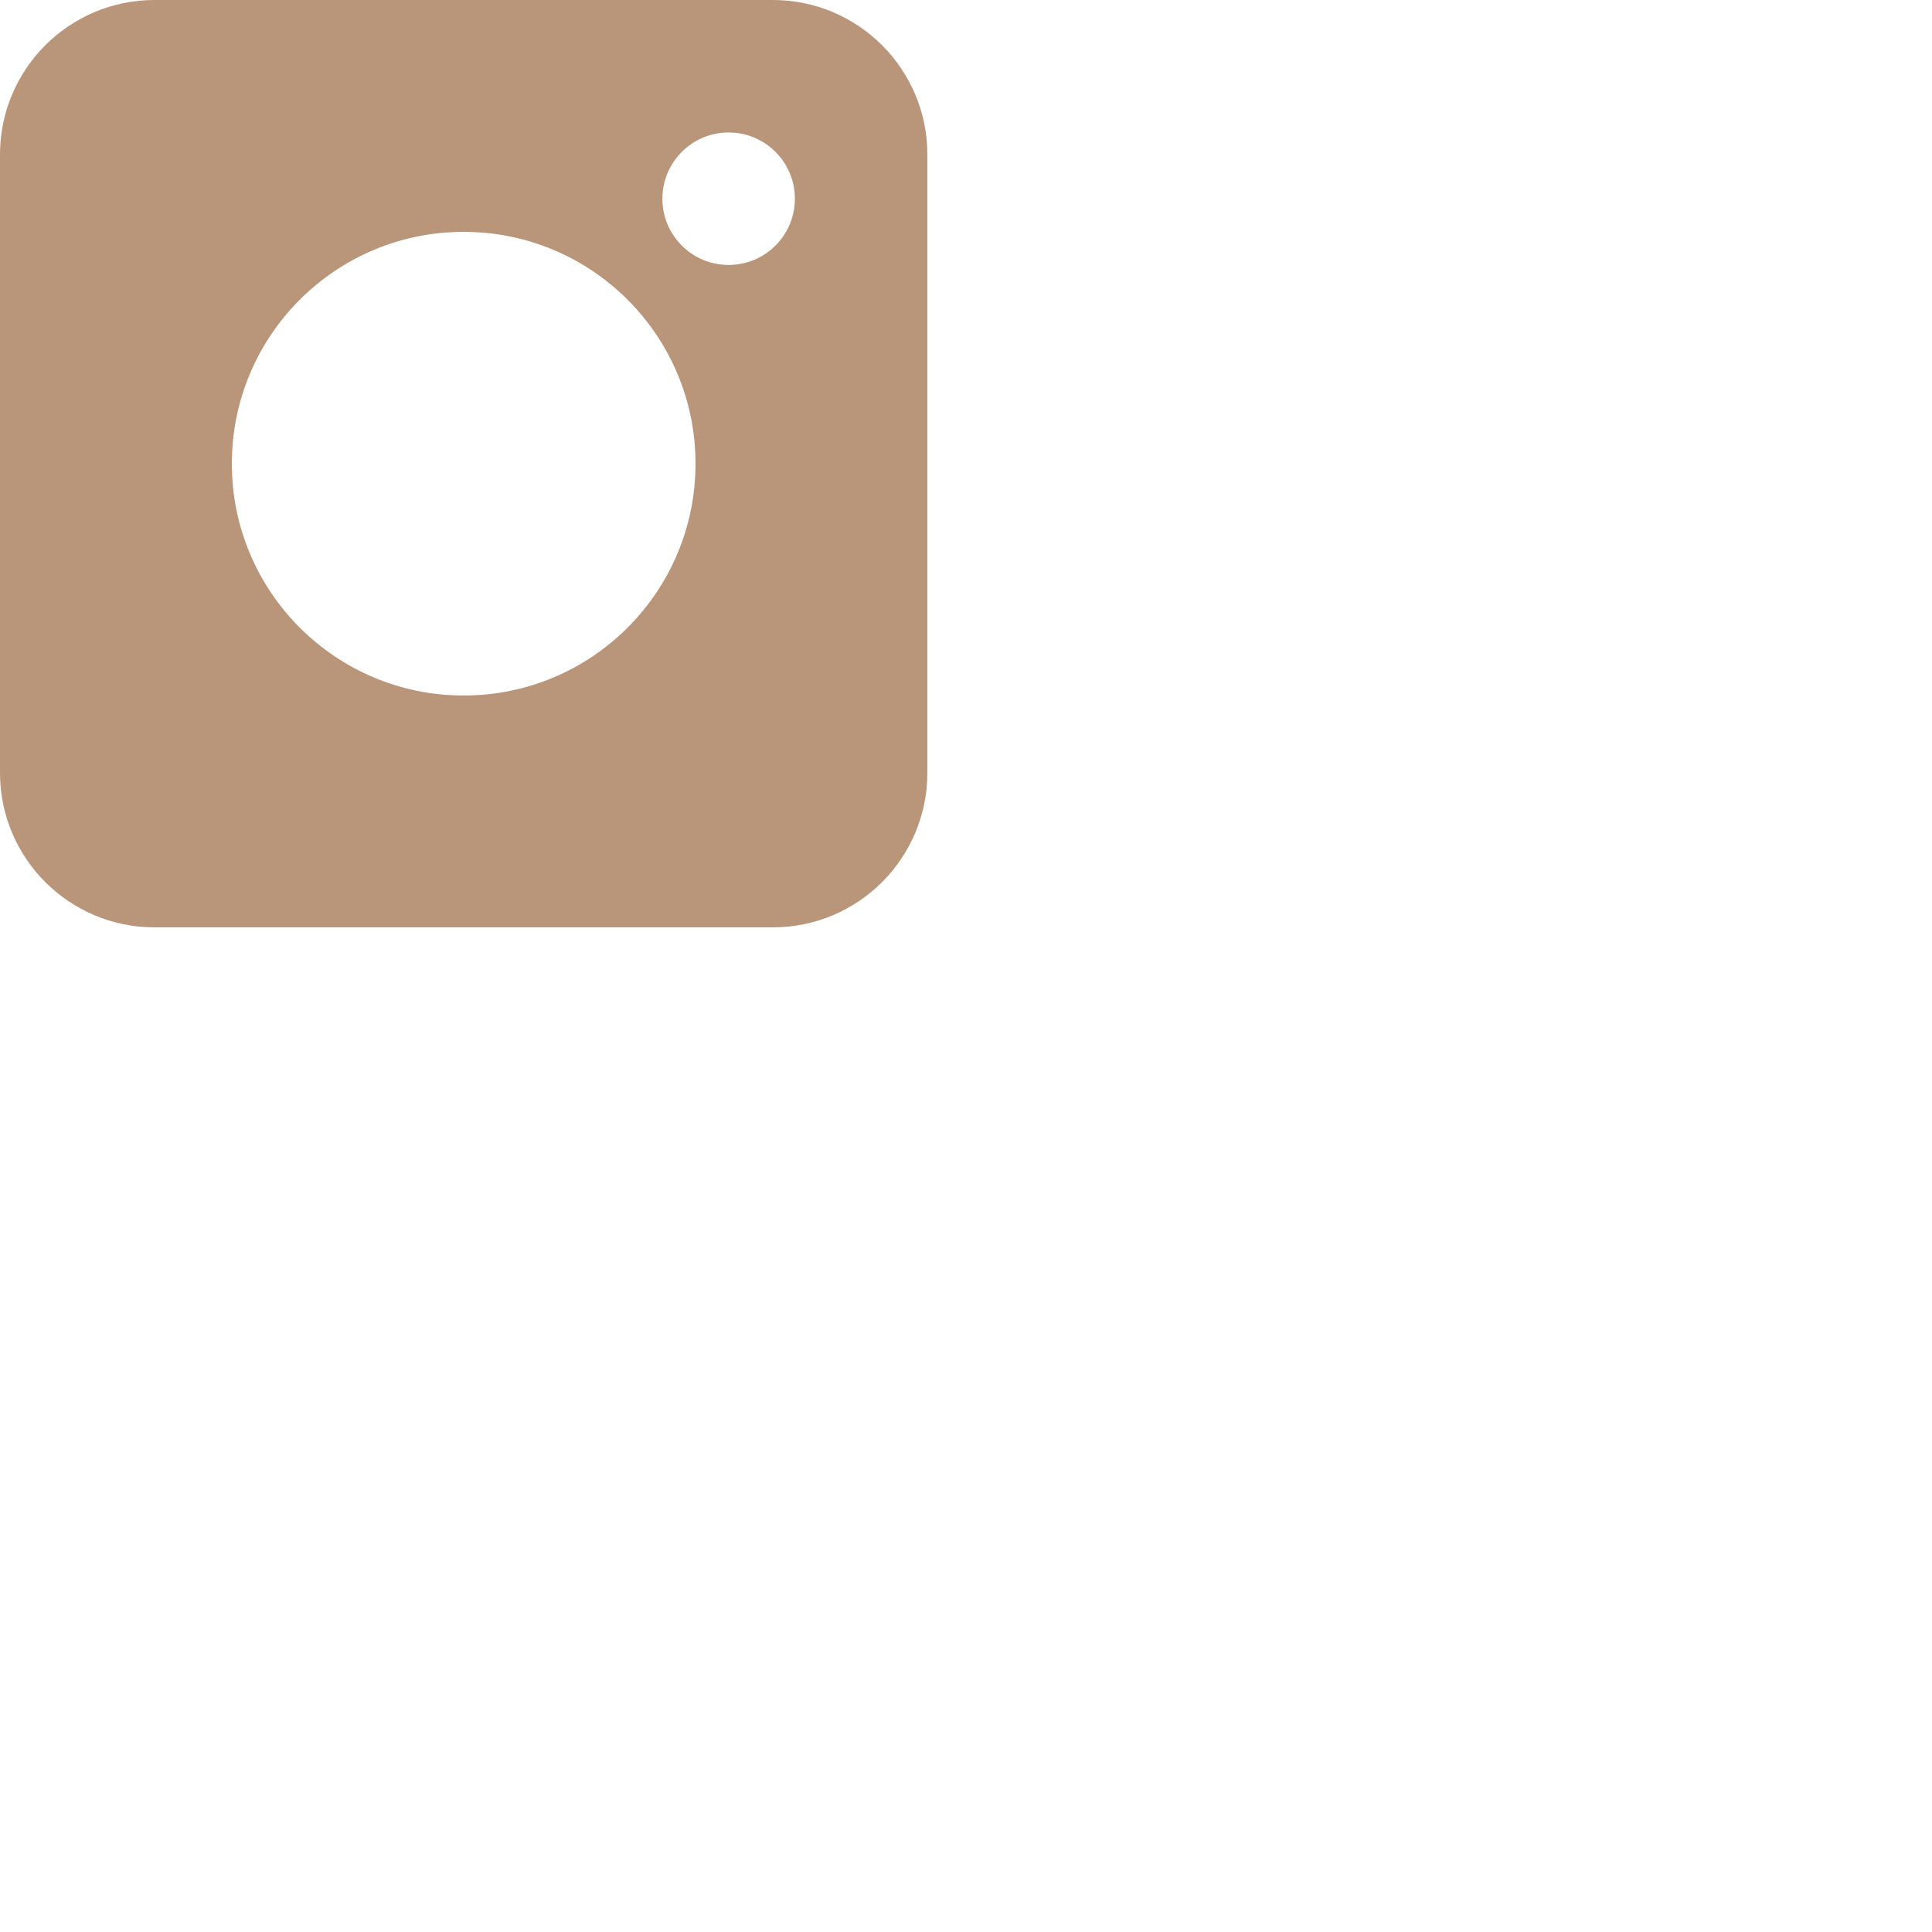 <svg width="48" height="48" viewBox="0 0 100 100" fill="none" xmlns="http://www.w3.org/2000/svg">
<path fill-rule="evenodd" clip-rule="evenodd" d="M0 8C0 3.582 3.582 0 8 0H40C44.418 0 48 3.582 48 8V40C48 44.418 44.418 48 40 48H8C3.582 48 0 44.418 0 40V8ZM36 24C36 30.628 30.627 36 24 36C17.373 36 12 30.628 12 24C12 17.373 17.373 12 24 12C30.627 12 36 17.373 36 24ZM37.714 13.714C35.821 13.714 34.285 12.18 34.285 10.286C34.285 8.392 35.821 6.857 37.714 6.857C39.608 6.857 41.143 8.392 41.143 10.286C41.143 12.18 39.608 13.714 37.714 13.714Z" fill="#B99579"/>
</svg>
